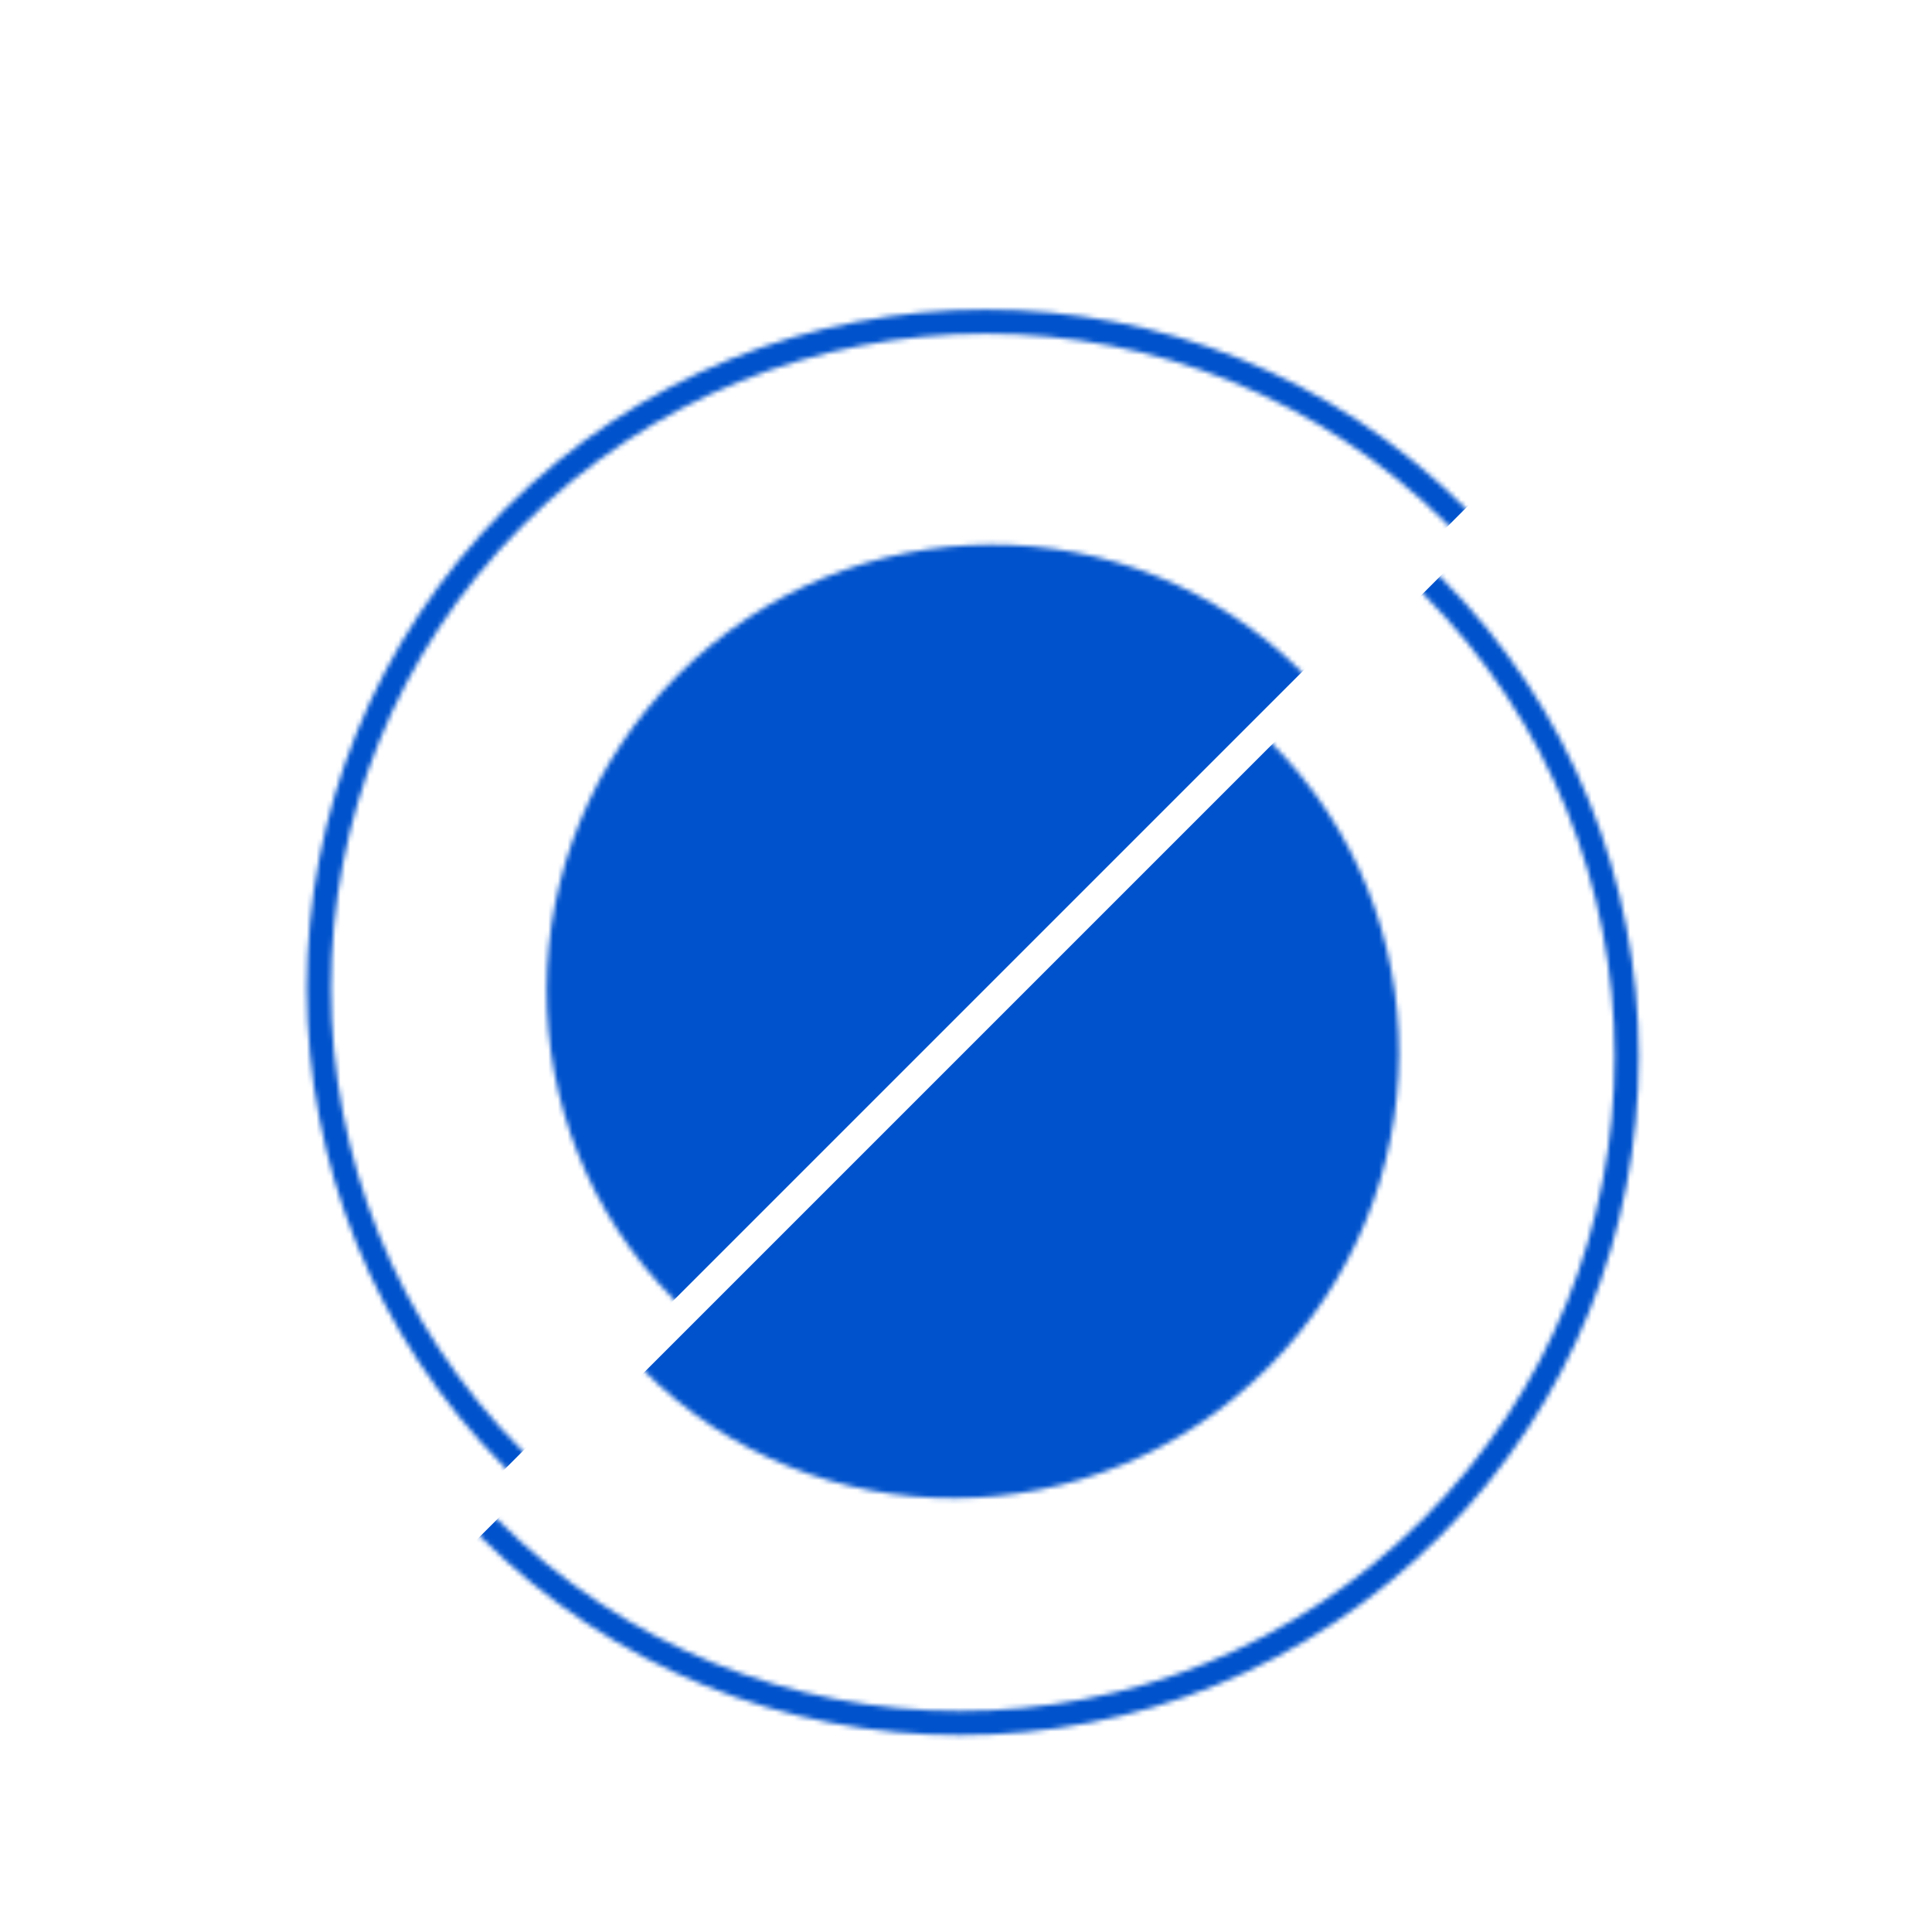 <svg viewBox="0 0 400 400" fill="none" xmlns="http://www.w3.org/2000/svg">
<mask id="mask0" mask-type="alpha" maskUnits="userSpaceOnUse" x="5" y="5" width="398" height="399">
<circle cx="204.063" cy="204.615" r="138.028" transform="rotate(-45 204.063 204.615)" stroke="#0052CC" stroke-width="5"/>
<ellipse cx="204.656" cy="204.225" rx="91.884" ry="91.052" transform="rotate(-45 204.656 204.225)" fill="#0052CC"/>
</mask>
<g mask="url(#mask0)">
<rect x="-82.871" y="224.606" width="414.933" height="188.757" transform="rotate(-45 -82.871 224.606)" fill="#0052CC"/>
</g>
<mask id="mask1" mask-type="alpha" maskUnits="userSpaceOnUse" x="0" y="19" width="398" height="399">
<circle cx="198.765" cy="218.721" r="138.028" transform="rotate(135 198.765 218.721)" stroke="#0052CC" stroke-width="5"/>
<ellipse cx="198.177" cy="218.721" rx="91.884" ry="91.052" transform="rotate(135 198.177 218.721)" fill="#0052CC"/>
</mask>
<g mask="url(#mask1)">
<rect x="485.699" y="198.73" width="414.933" height="188.757" transform="rotate(135 485.699 198.73)" fill="#0052CC"/>
</g>
</svg>
